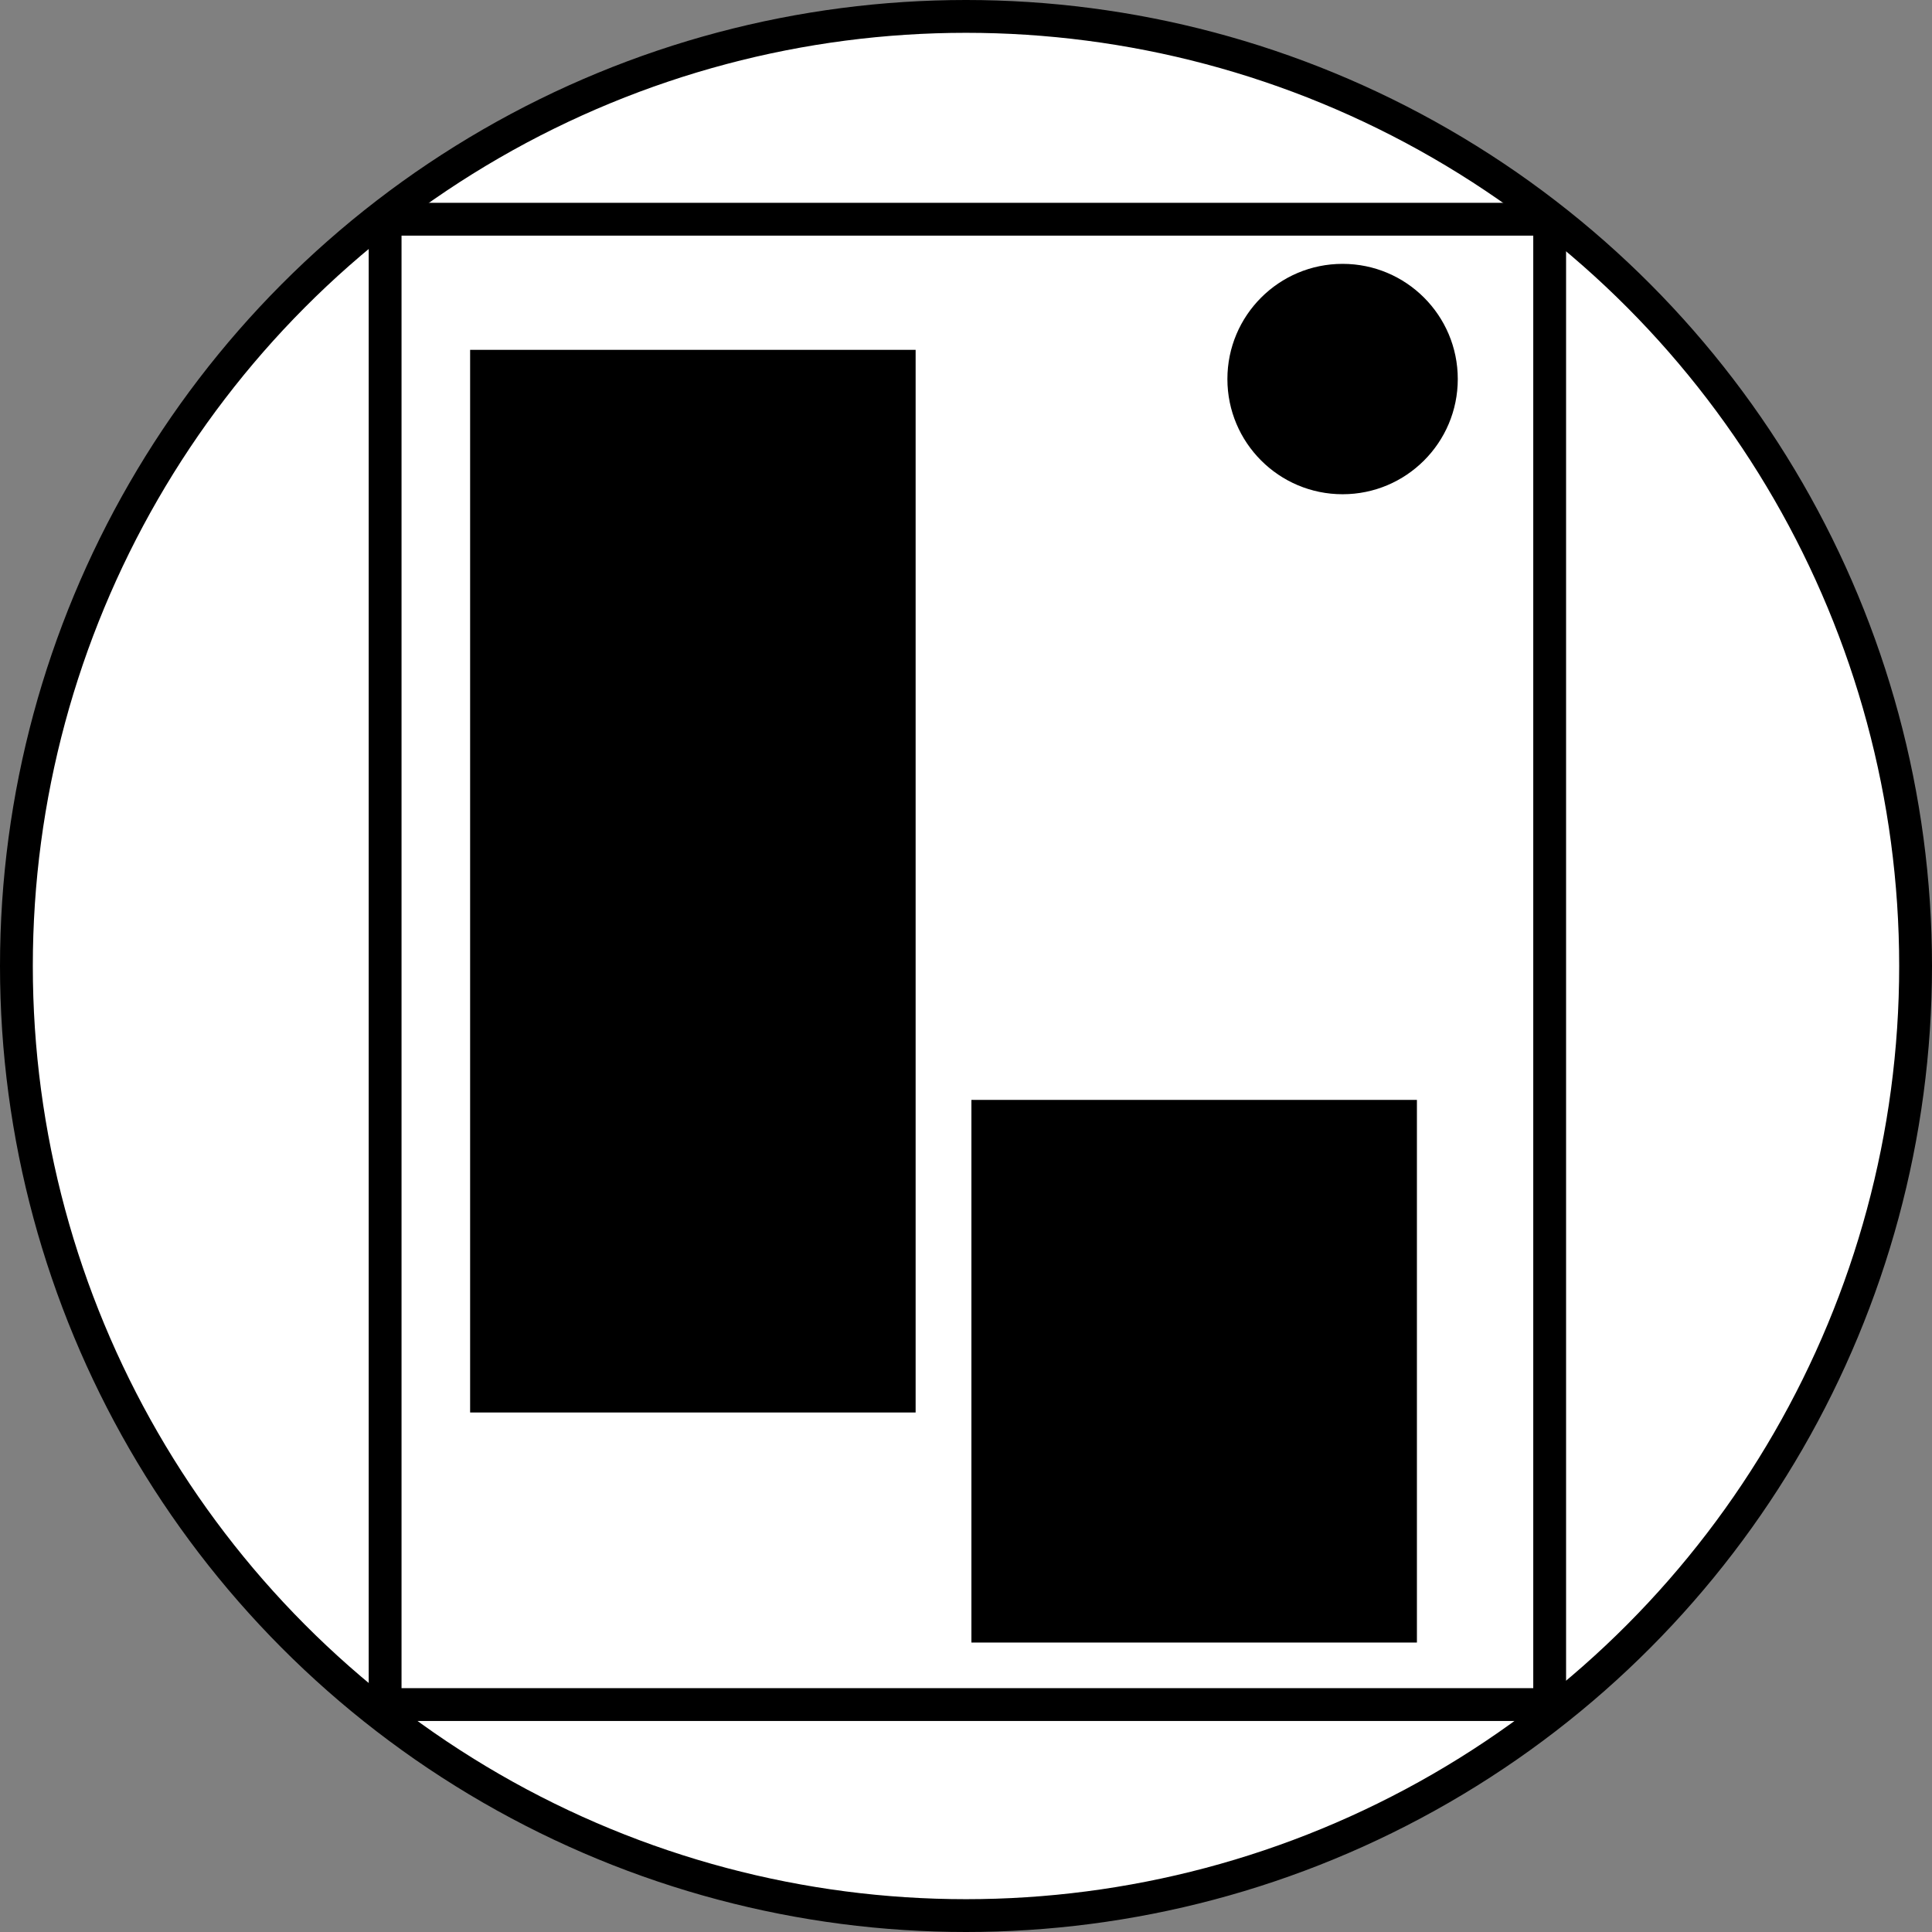 <?xml version="1.0" encoding="UTF-8"?>
<svg id="Layer_2" data-name="Layer 2" xmlns="http://www.w3.org/2000/svg" viewBox="0 0 117.74 117.74">
  <rect x="0" y="0" width="117.74" height="117.74" fill="#808080" stroke="none"/>
  <defs>
    <style>
      .cls-1 {
        fill: #fff;
      }

      .cls-1, .cls-2 {
        stroke: #000;
        stroke-miterlimit: 10;
        stroke-width: 2px;
      }

      .cls-2 {
        fill: none;
      }
    </style>
  </defs>
  <circle class="cls-1" cx="58.87" cy="58.87" r="57.87"/>
  <line class="cls-2" x1="23.47" y1="13.36" x2="94.44" y2="13.36"/>
  <line class="cls-2" x1="22.5" y1="103.88" x2="94.44" y2="103.88"/>
  <line class="cls-2" x1="23.47" y1="103.88" x2="23.47" y2="12.78"/>
  <line class="cls-2" x1="94.44" y1="104.96" x2="94.44" y2="12.78"/>
  <circle cx="81.82" cy="23.1" r="7.02"/>
  <rect x="59.2" y="67.03" width="27.15" height="33.07"/>
  <rect x="28.65" y="21.32" width="27.15" height="64.76"/>
</svg>
